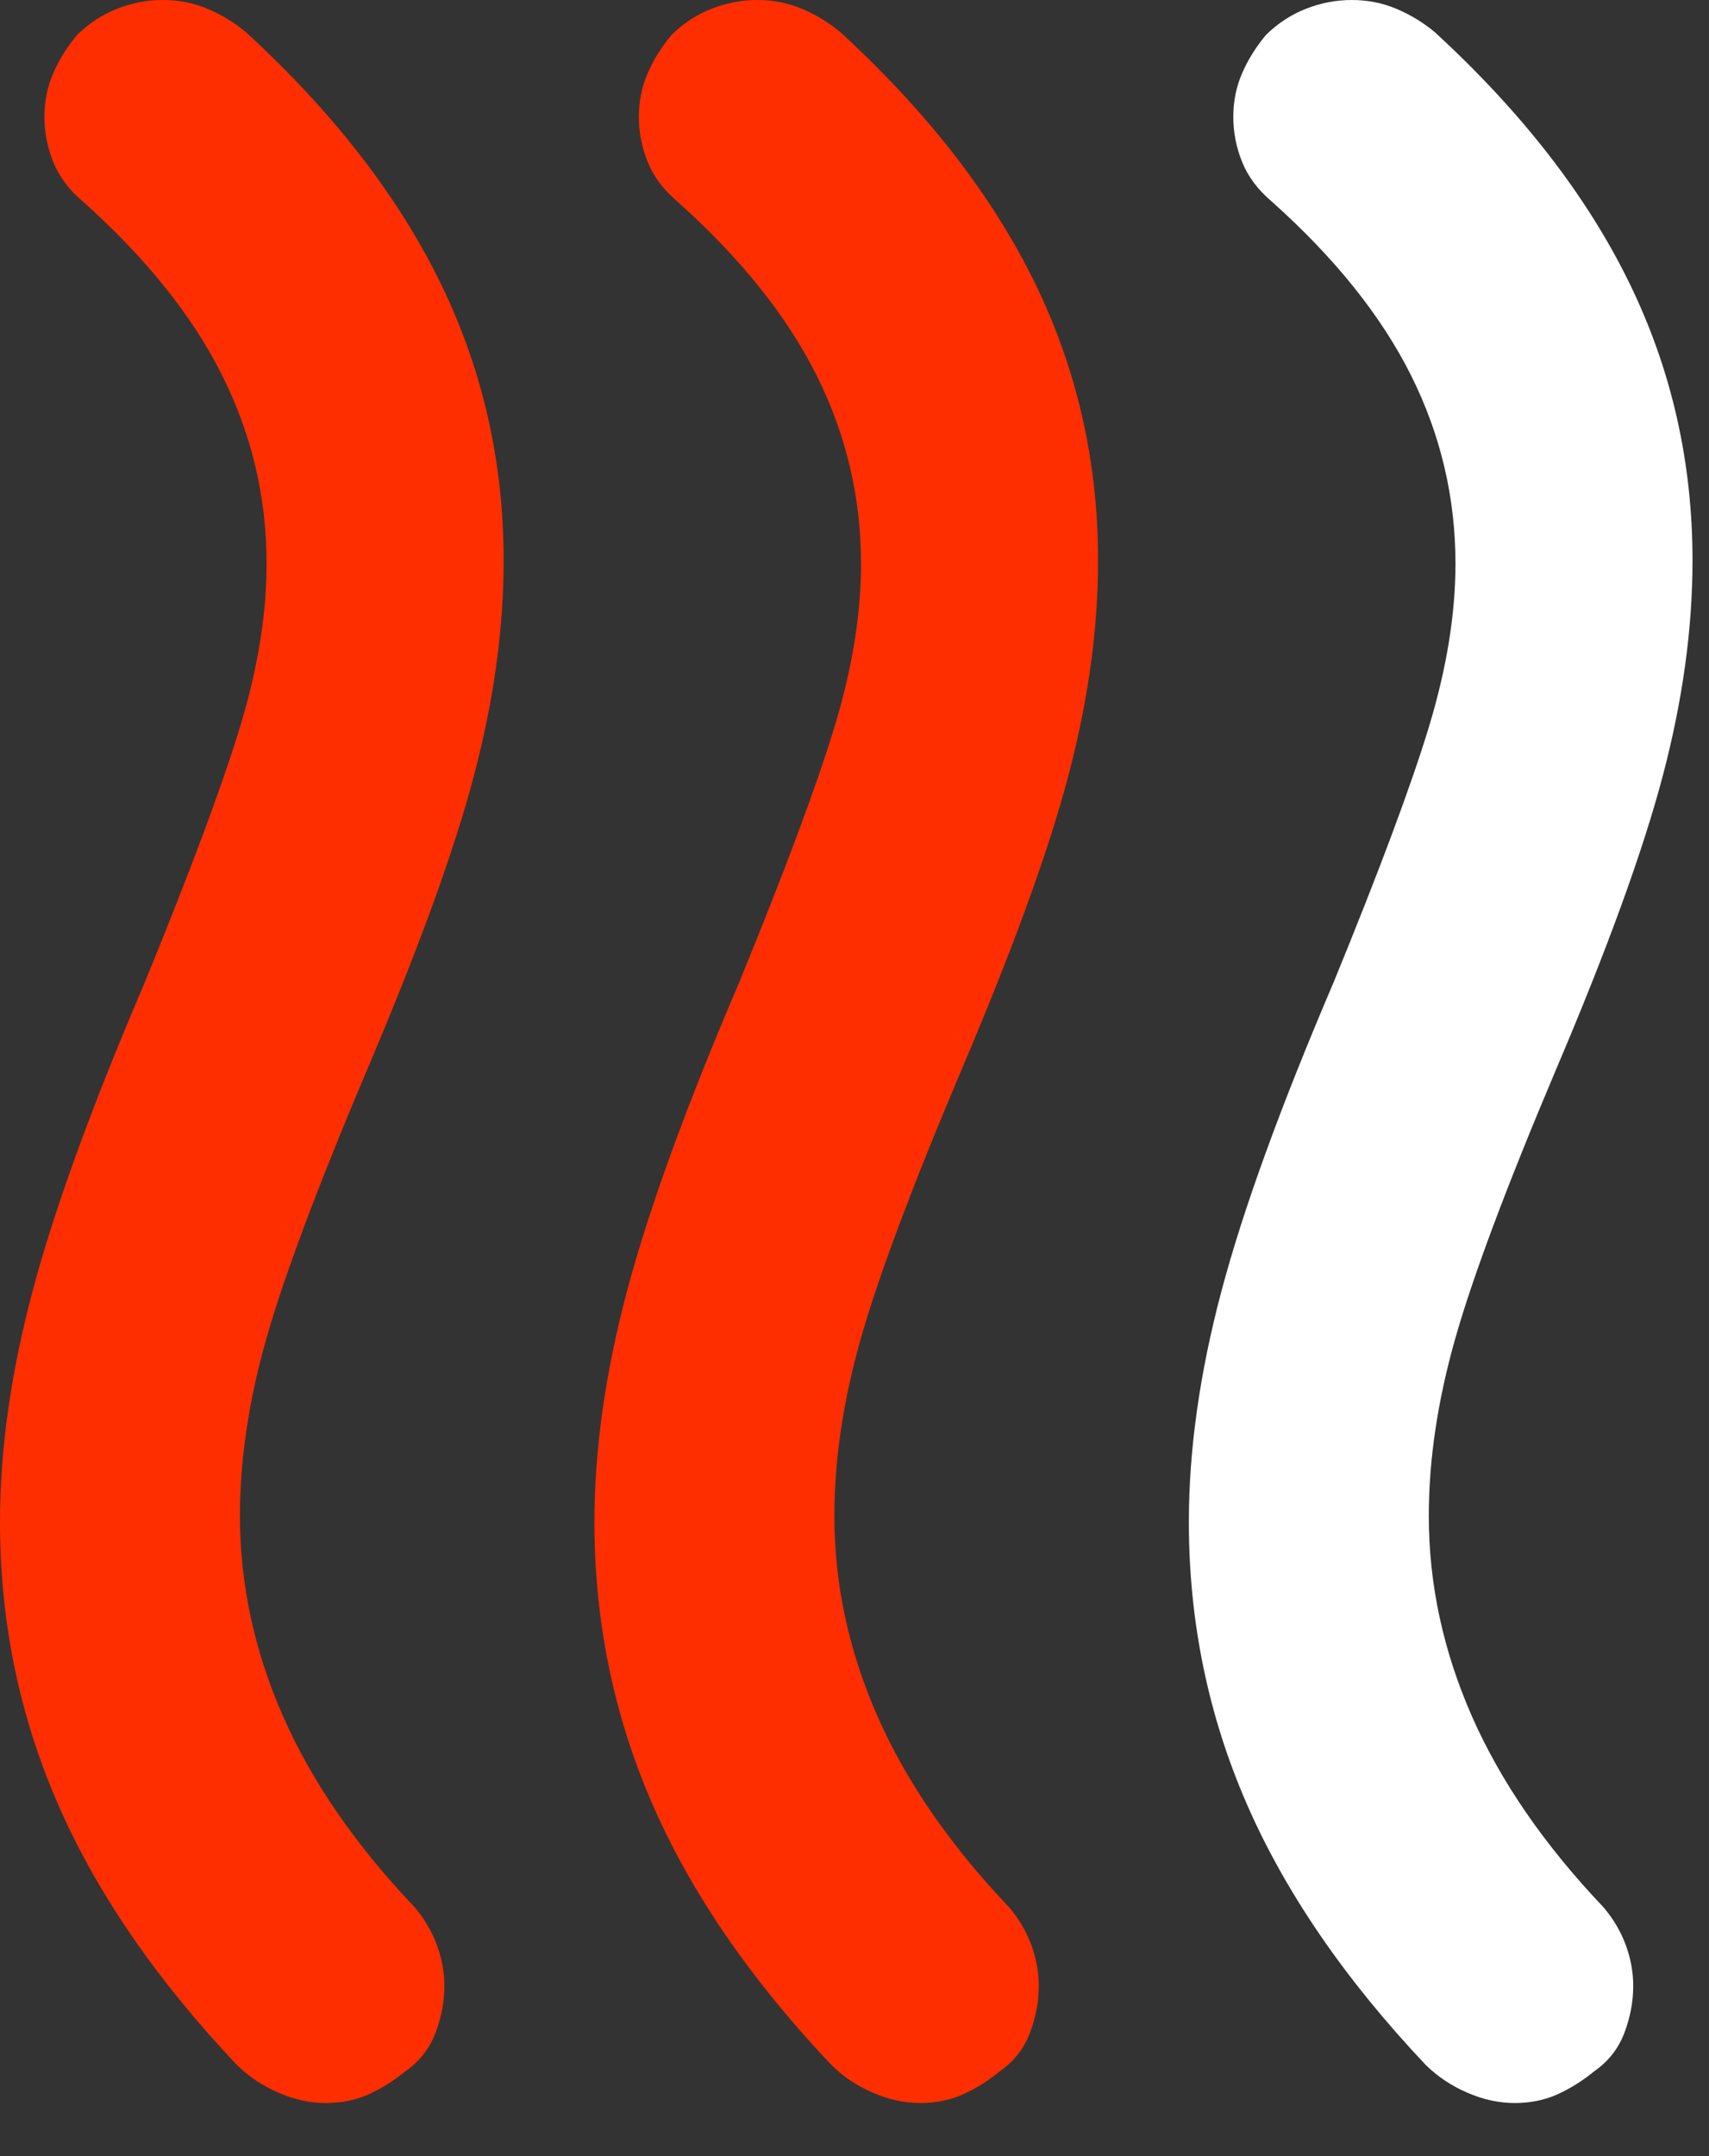 <svg width="23" height="29" viewBox="0 0 23 29" fill="none" xmlns="http://www.w3.org/2000/svg">
<rect x="0" y="0" width="23" height="29" fill="#333333" stroke="none"/>
<path d="M5.462 27.854C5.302 27.985 5.136 28.089 4.963 28.168C4.79 28.246 4.597 28.286 4.386 28.286C4.174 28.286 3.961 28.24 3.748 28.147C3.534 28.055 3.348 27.931 3.189 27.775C2.1 26.623 1.295 25.45 0.777 24.258C0.258 23.066 -0.001 21.802 3.2612e-06 20.468C3.2612e-06 19.499 0.146 18.464 0.439 17.364C0.731 16.264 1.236 14.876 1.954 13.2C2.565 11.707 2.99 10.568 3.229 9.782C3.469 8.996 3.588 8.263 3.588 7.582C3.588 6.692 3.389 5.847 2.99 5.049C2.591 4.251 1.967 3.471 1.116 2.711C0.93 2.554 0.797 2.377 0.718 2.181C0.638 1.985 0.598 1.782 0.598 1.571C0.598 1.361 0.638 1.164 0.718 0.982C0.797 0.8 0.904 0.63 1.037 0.471C1.196 0.314 1.376 0.196 1.576 0.118C1.775 0.039 1.981 0 2.193 0C2.404 0 2.604 0.039 2.791 0.118C2.978 0.196 3.151 0.301 3.309 0.432C4.479 1.506 5.349 2.626 5.921 3.792C6.493 4.958 6.779 6.208 6.778 7.543C6.778 8.46 6.645 9.422 6.379 10.431C6.113 11.44 5.635 12.756 4.944 14.379C4.279 15.95 3.827 17.155 3.588 17.993C3.349 18.831 3.229 19.63 3.229 20.389C3.229 21.306 3.422 22.203 3.808 23.081C4.194 23.959 4.785 24.817 5.582 25.654C5.714 25.811 5.814 25.981 5.881 26.164C5.948 26.348 5.981 26.531 5.98 26.714C5.98 26.924 5.94 27.133 5.861 27.343C5.781 27.552 5.648 27.723 5.462 27.854Z" fill="#FF2E00"/>
<path d="M13.462 27.854C13.303 27.985 13.136 28.089 12.963 28.168C12.79 28.246 12.597 28.286 12.386 28.286C12.174 28.286 11.961 28.24 11.748 28.147C11.534 28.055 11.348 27.931 11.19 27.775C10.1 26.623 9.295 25.45 8.777 24.258C8.258 23.066 7.999 21.802 8 20.468C8 19.499 8.146 18.464 8.439 17.364C8.731 16.264 9.236 14.876 9.954 13.2C10.565 11.707 10.99 10.568 11.229 9.782C11.469 8.996 11.588 8.263 11.588 7.582C11.588 6.692 11.389 5.847 10.99 5.049C10.591 4.251 9.967 3.471 9.116 2.711C8.93 2.554 8.797 2.377 8.718 2.181C8.638 1.985 8.598 1.782 8.598 1.571C8.598 1.361 8.638 1.164 8.718 0.982C8.797 0.8 8.904 0.63 9.037 0.471C9.196 0.314 9.376 0.196 9.576 0.118C9.775 0.039 9.981 0 10.193 0C10.404 0 10.604 0.039 10.791 0.118C10.978 0.196 11.151 0.301 11.309 0.432C12.479 1.506 13.349 2.626 13.921 3.792C14.493 4.958 14.779 6.208 14.778 7.543C14.778 8.46 14.645 9.422 14.379 10.431C14.113 11.44 13.635 12.756 12.944 14.379C12.279 15.95 11.827 17.155 11.588 17.993C11.349 18.831 11.229 19.63 11.229 20.389C11.229 21.306 11.422 22.203 11.808 23.081C12.194 23.959 12.785 24.817 13.582 25.654C13.714 25.811 13.814 25.981 13.881 26.164C13.948 26.348 13.981 26.531 13.98 26.714C13.98 26.924 13.94 27.133 13.861 27.343C13.781 27.552 13.648 27.723 13.462 27.854Z" fill="#FF2E00"/>
<path d="M21.462 27.854C21.302 27.985 21.136 28.089 20.963 28.168C20.79 28.246 20.597 28.286 20.386 28.286C20.174 28.286 19.961 28.24 19.748 28.147C19.534 28.055 19.348 27.931 19.189 27.775C18.1 26.623 17.296 25.45 16.777 24.258C16.258 23.066 15.999 21.802 16 20.468C16 19.499 16.146 18.464 16.439 17.364C16.731 16.264 17.236 14.876 17.953 13.2C18.565 11.707 18.99 10.568 19.229 9.782C19.468 8.996 19.588 8.263 19.588 7.582C19.588 6.692 19.389 5.847 18.99 5.049C18.591 4.251 17.967 3.471 17.116 2.711C16.93 2.554 16.797 2.377 16.718 2.181C16.638 1.985 16.598 1.782 16.598 1.571C16.598 1.361 16.638 1.164 16.718 0.982C16.797 0.8 16.904 0.63 17.037 0.471C17.196 0.314 17.376 0.196 17.576 0.118C17.776 0.039 17.981 0 18.193 0C18.404 0 18.604 0.039 18.791 0.118C18.978 0.196 19.151 0.301 19.309 0.432C20.479 1.506 21.349 2.626 21.921 3.792C22.493 4.958 22.779 6.208 22.778 7.543C22.778 8.46 22.645 9.422 22.379 10.431C22.113 11.44 21.635 12.756 20.944 14.379C20.279 15.95 19.827 17.155 19.588 17.993C19.349 18.831 19.229 19.63 19.229 20.389C19.229 21.306 19.422 22.203 19.808 23.081C20.194 23.959 20.785 24.817 21.581 25.654C21.714 25.811 21.814 25.981 21.881 26.164C21.948 26.348 21.981 26.531 21.98 26.714C21.98 26.924 21.94 27.133 21.861 27.343C21.781 27.552 21.648 27.723 21.462 27.854Z" fill="white"/>
</svg>

